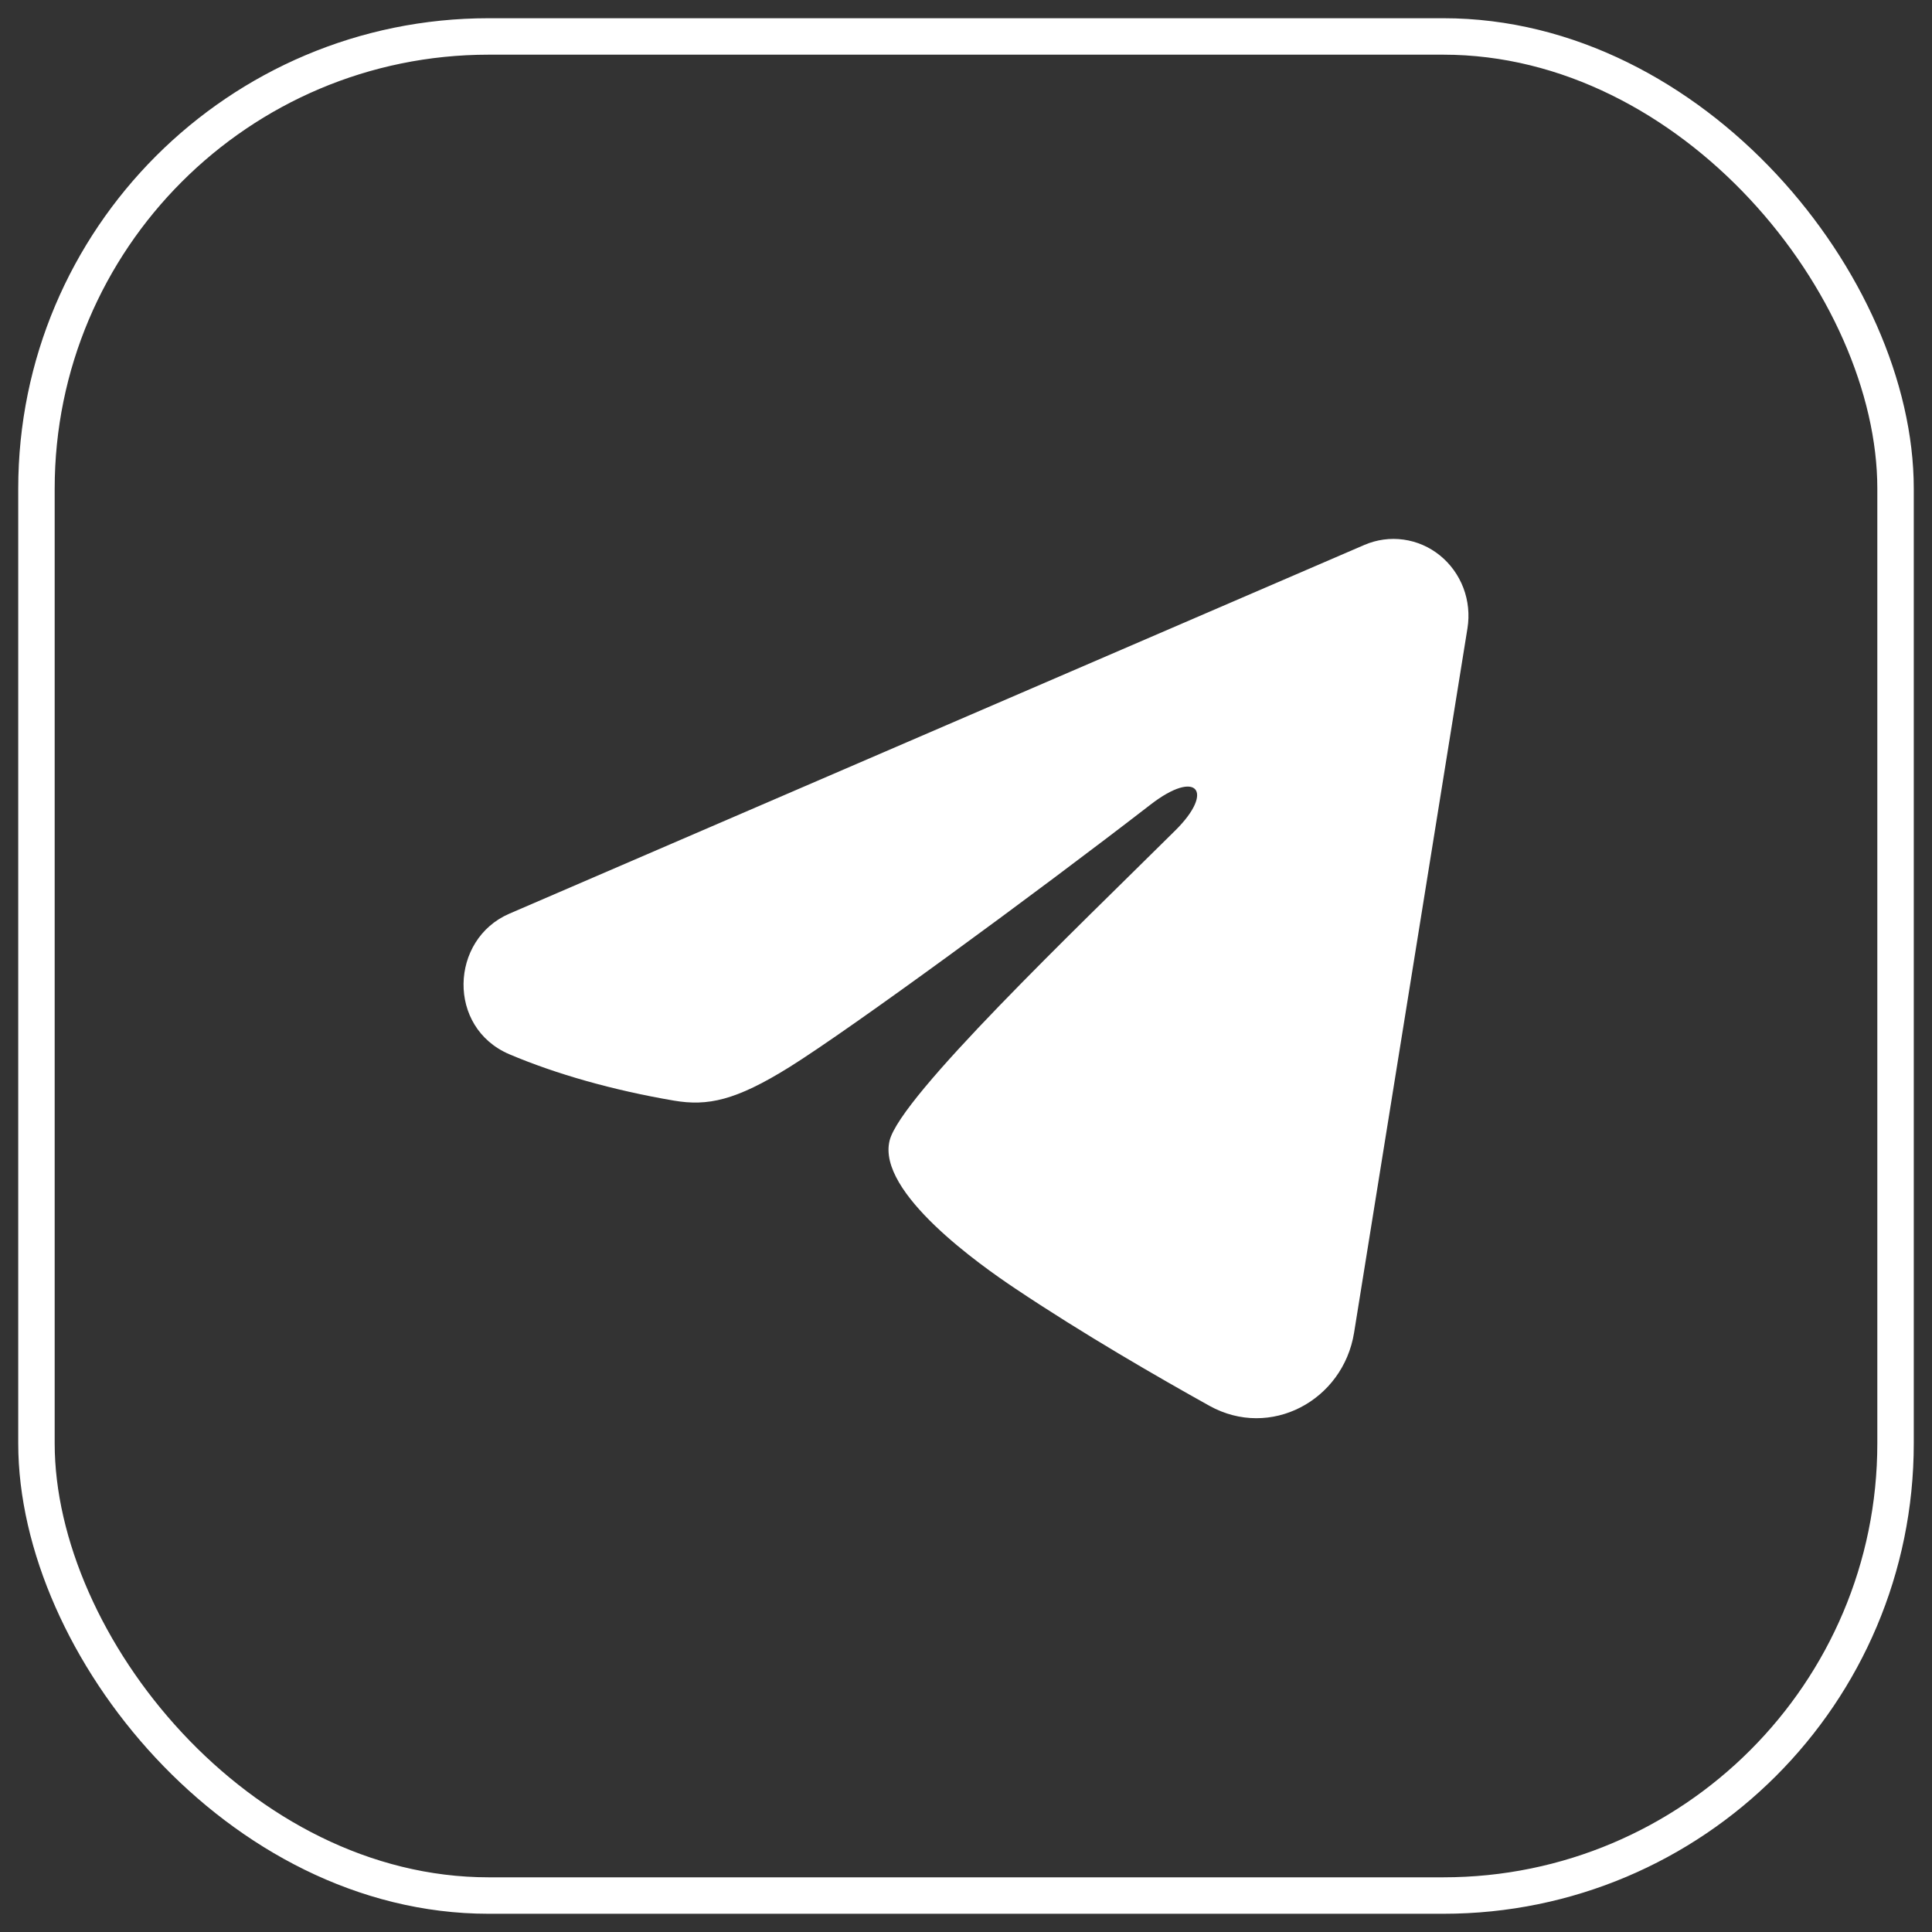 <svg width="53" height="53" viewBox="0 0 53 53" fill="none" xmlns="http://www.w3.org/2000/svg">
<rect x="0" y="0" width="53" height="53" fill="#333333" stroke="none"/>
<path fill-rule="evenodd" clip-rule="evenodd" d="M37.428 14.949C37.767 14.803 38.138 14.752 38.503 14.803C38.867 14.853 39.212 15.003 39.5 15.236C39.789 15.47 40.011 15.778 40.145 16.129C40.278 16.48 40.316 16.861 40.257 17.233L37.146 36.56C36.844 38.424 34.847 39.493 33.178 38.565C31.781 37.788 29.707 36.591 27.842 35.342C26.909 34.717 24.052 32.715 24.404 31.29C24.705 30.072 29.506 25.495 32.249 22.774C33.326 21.705 32.835 21.088 31.563 22.072C28.406 24.513 23.336 28.226 21.66 29.271C20.182 30.193 19.411 30.35 18.489 30.193C16.808 29.907 15.248 29.462 13.975 28.922C12.255 28.191 12.339 25.769 13.974 25.064L37.428 14.949Z" fill="white"/>
<rect x="1" y="1" width="51" height="51" rx="12.405" stroke="white"/>
</svg>

